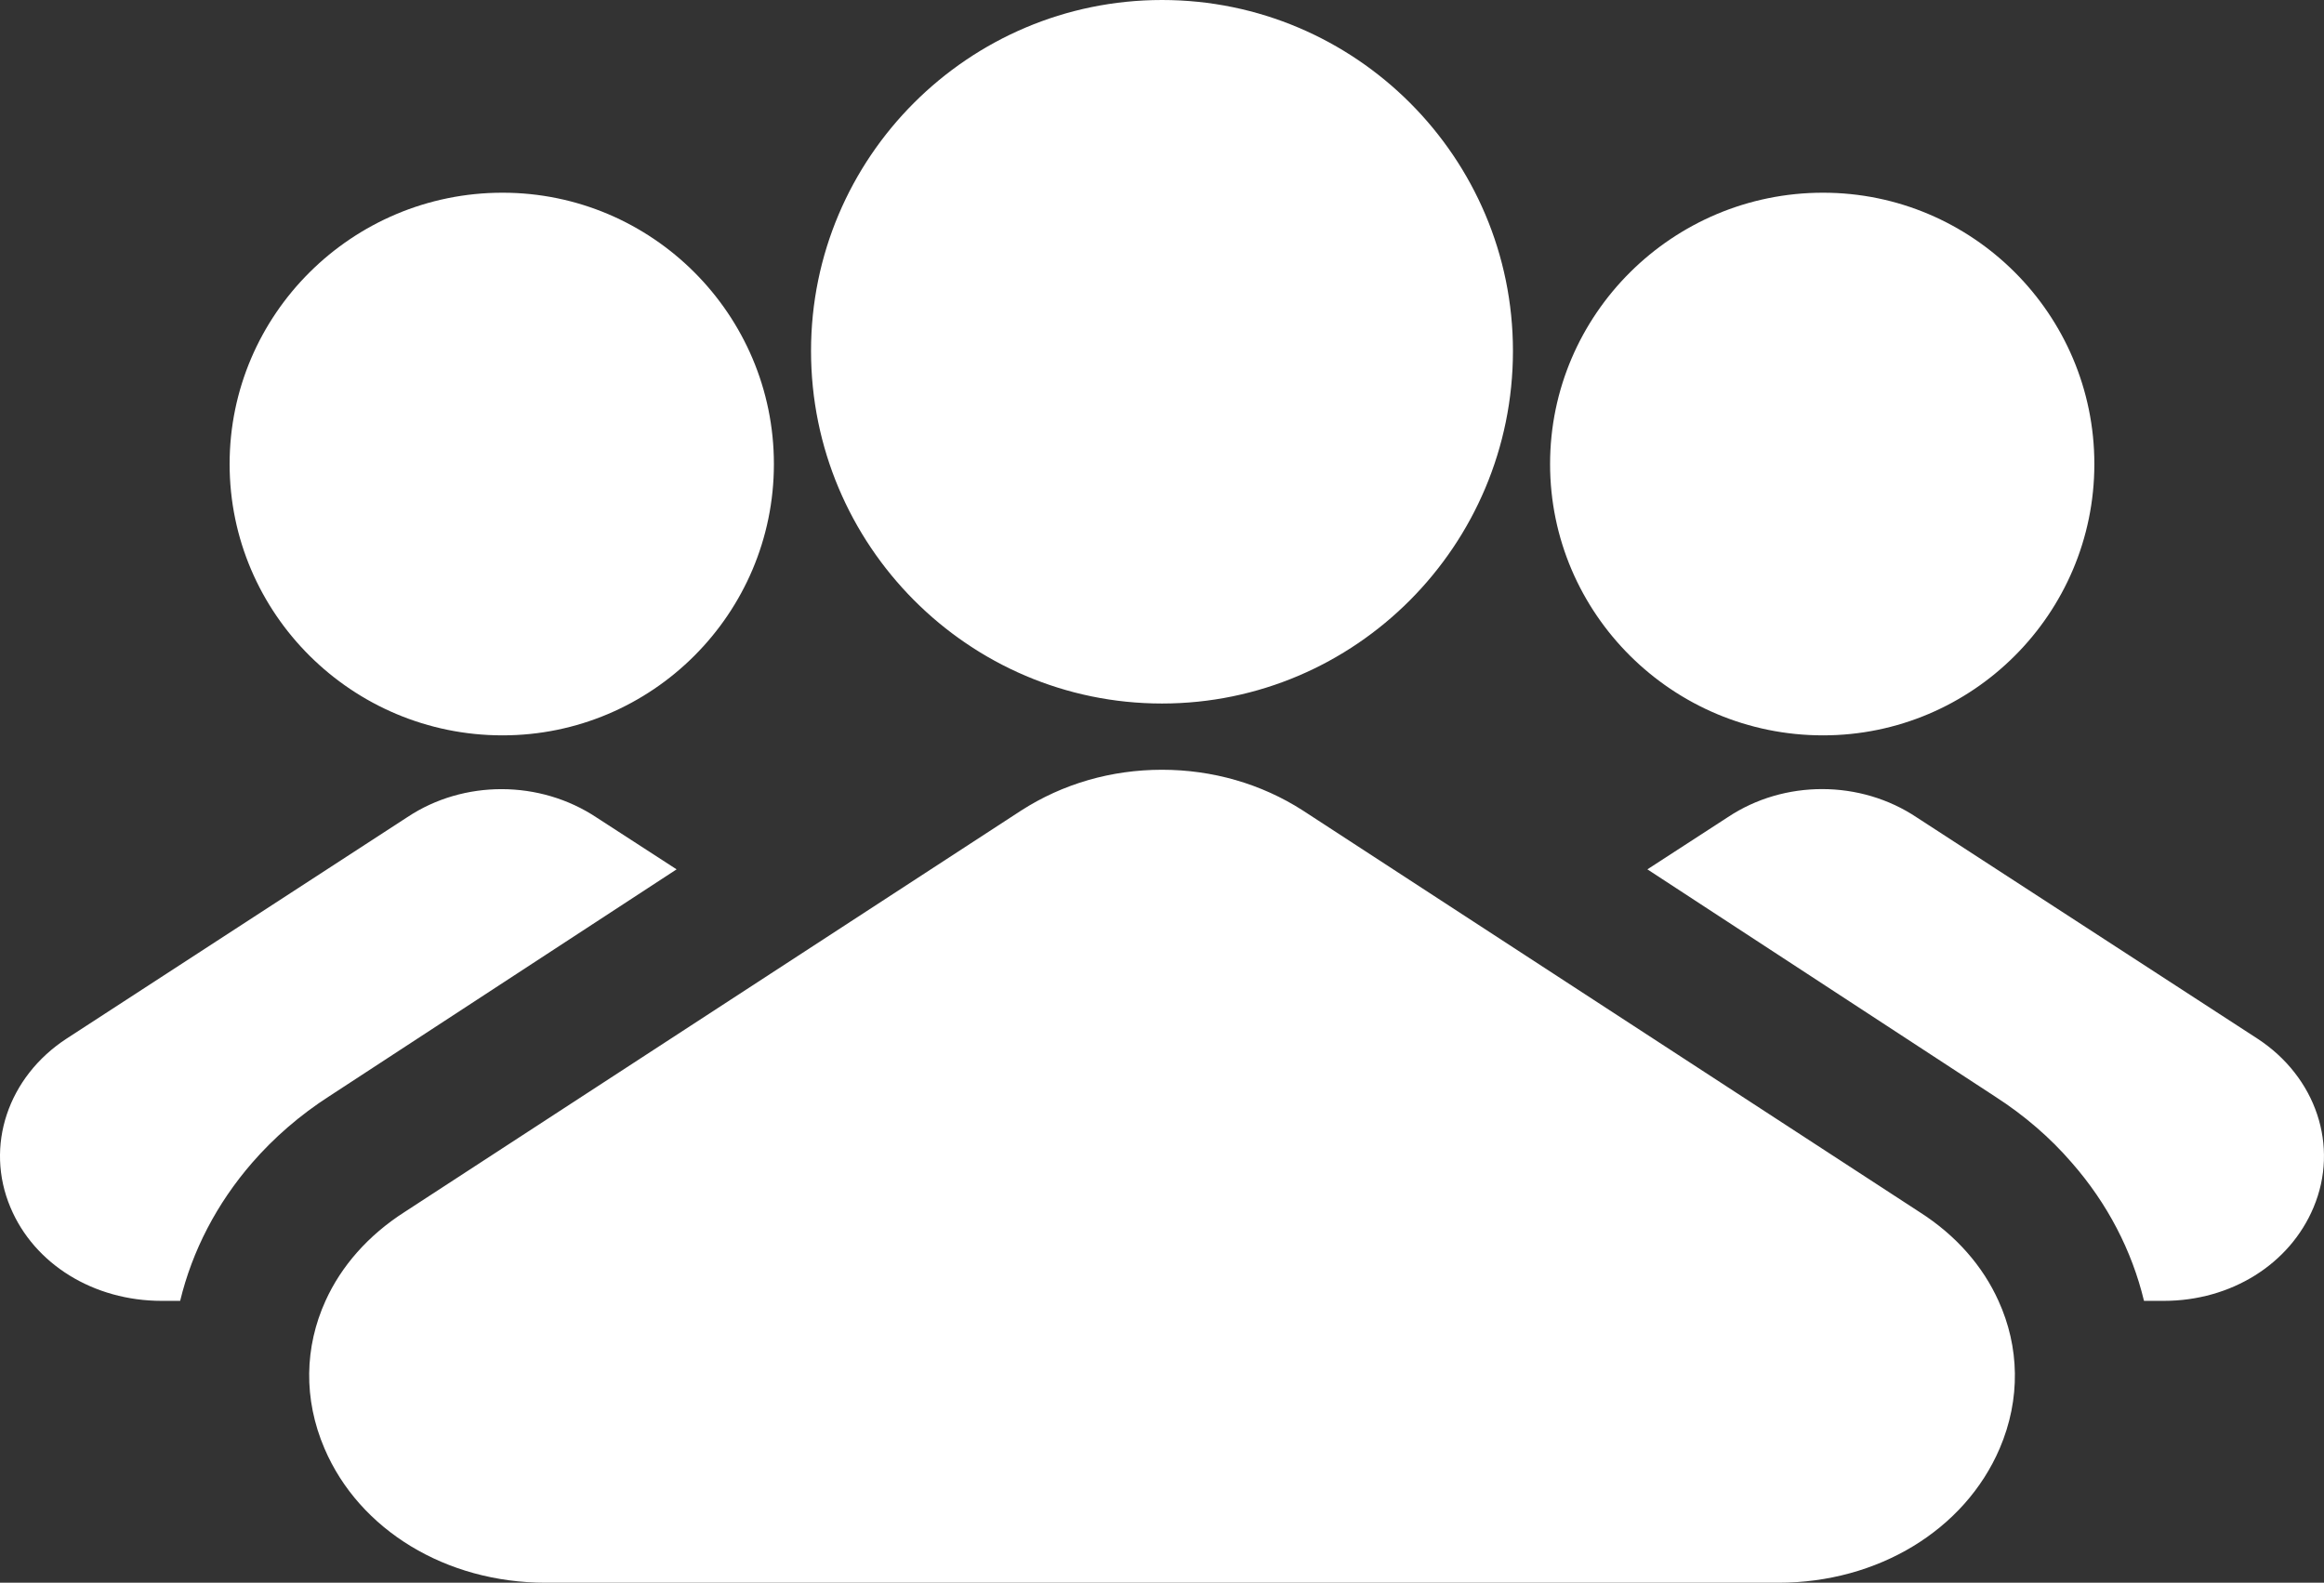 <?xml version="1.0" encoding="UTF-8" standalone="no"?>
<svg
   version="1.1"
   width="459.553"
   height="312.992"
   x="0"
   y="0"
   viewBox="0 0 134.635 91.697"
   xml:space="preserve"
   id="svg1"
   sodipodi:docname="grupo.svg"
   inkscape:version="1.3.2 (091e20e, 2023-11-25, custom)"
   xmlns:inkscape="http://www.inkscape.org/namespaces/inkscape"
   xmlns:sodipodi="http://sodipodi.sourceforge.net/DTD/sodipodi-0.dtd"
   xmlns="http://www.w3.org/2000/svg"
   xmlns:svg="http://www.w3.org/2000/svg"><rect x="0" y="0" width="134.635" height="91.697" fill="#333333" stroke="none"/><defs
     id="defs1" /><sodipodi:namedview
     id="namedview1"
     pagecolor="#ffffff"
     bordercolor="#000000"
     borderopacity="0.25"
     inkscape:showpageshadow="2"
     inkscape:pageopacity="0.0"
     inkscape:pagecheckerboard="0"
     inkscape:deskcolor="#d1d1d1"
     inkscape:zoom="1.5878906"
     inkscape:cx="229.54982"
     inkscape:cy="156.49692"
     inkscape:window-width="1920"
     inkscape:window-height="1009"
     inkscape:window-x="-8"
     inkscape:window-y="-8"
     inkscape:window-maximized="1"
     inkscape:current-layer="svg1" /><g
     id="g1"
     transform="translate(-7.683,-29.153)"><path
       d="m 123.46,104.52 c 1.21,2.65 1.3,5.68 0.07,8.55 -2.03,4.73 -7.061,7.78 -12.82,7.78 H 39.29 c -5.76,0 -10.79,-3.05 -12.81,-7.78 -1.23,-2.87 -1.15,-5.89 0.06,-8.55 0.91,-2.01 2.47,-3.8 4.6,-5.16 L 66.83,76.12 c 2.42,-1.56 5.24,-2.37 8.17,-2.37 2.92,0 5.75,0.81 8.16,2.36 l 35.75,23.28 c 2.1,1.34 3.65,3.13 4.55,5.13 z m 14.99,-15.2 -19.71,-12.8 c -3.28,-2.2 -7.7,-2.19 -10.95,-0.03 l -4.67,3.03 20.14,13.16 c 1.71,1.1 3.21,2.4 4.45,3.84 2.06,2.35 3.48,5.09 4.18,8 h 1.15 c 3.89,0 7.29,-2.12 8.67,-5.41 1.5,-3.55 0.15,-7.57 -3.26,-9.79 z M 75.001,69.912 c 11.211,0 20.331,-9.163 20.331,-20.426 0,-11.211 -9.12,-20.333 -20.331,-20.333 -11.212,0 -20.333,9.121 -20.333,20.333 0,11.263 9.121,20.426 20.333,20.426 z m 38.295,1.845 c 8.667,0 15.718,-7.052 15.718,-15.72 0,-8.667 -7.051,-15.719 -15.718,-15.719 -8.72,0 -15.813,7.051 -15.813,15.719 -0.001,8.668 7.093,15.72 15.813,15.72 z m -76.5,0 c 8.668,0 15.721,-7.052 15.721,-15.72 0,-8.667 -7.053,-15.719 -15.721,-15.719 -8.718,0 -15.811,7.051 -15.811,15.719 0,8.668 7.093,15.72 15.811,15.72 z m 10.084,7.763 -4.63,-3 C 38.96,74.33 34.54,74.33 31.29,76.49 L 11.55,89.32 c -3.41,2.22 -4.76,6.24 -3.26,9.79 1.38,3.29 4.82,5.41 8.76,5.41 h 1.07 c 0.7,-2.9 2.12,-5.64 4.17,-8 1.26,-1.45 2.76,-2.76 4.49,-3.87 z"
       fill="#ffffff"
       opacity="1"
       data-original="#000000"
       id="path1" /></g></svg>
